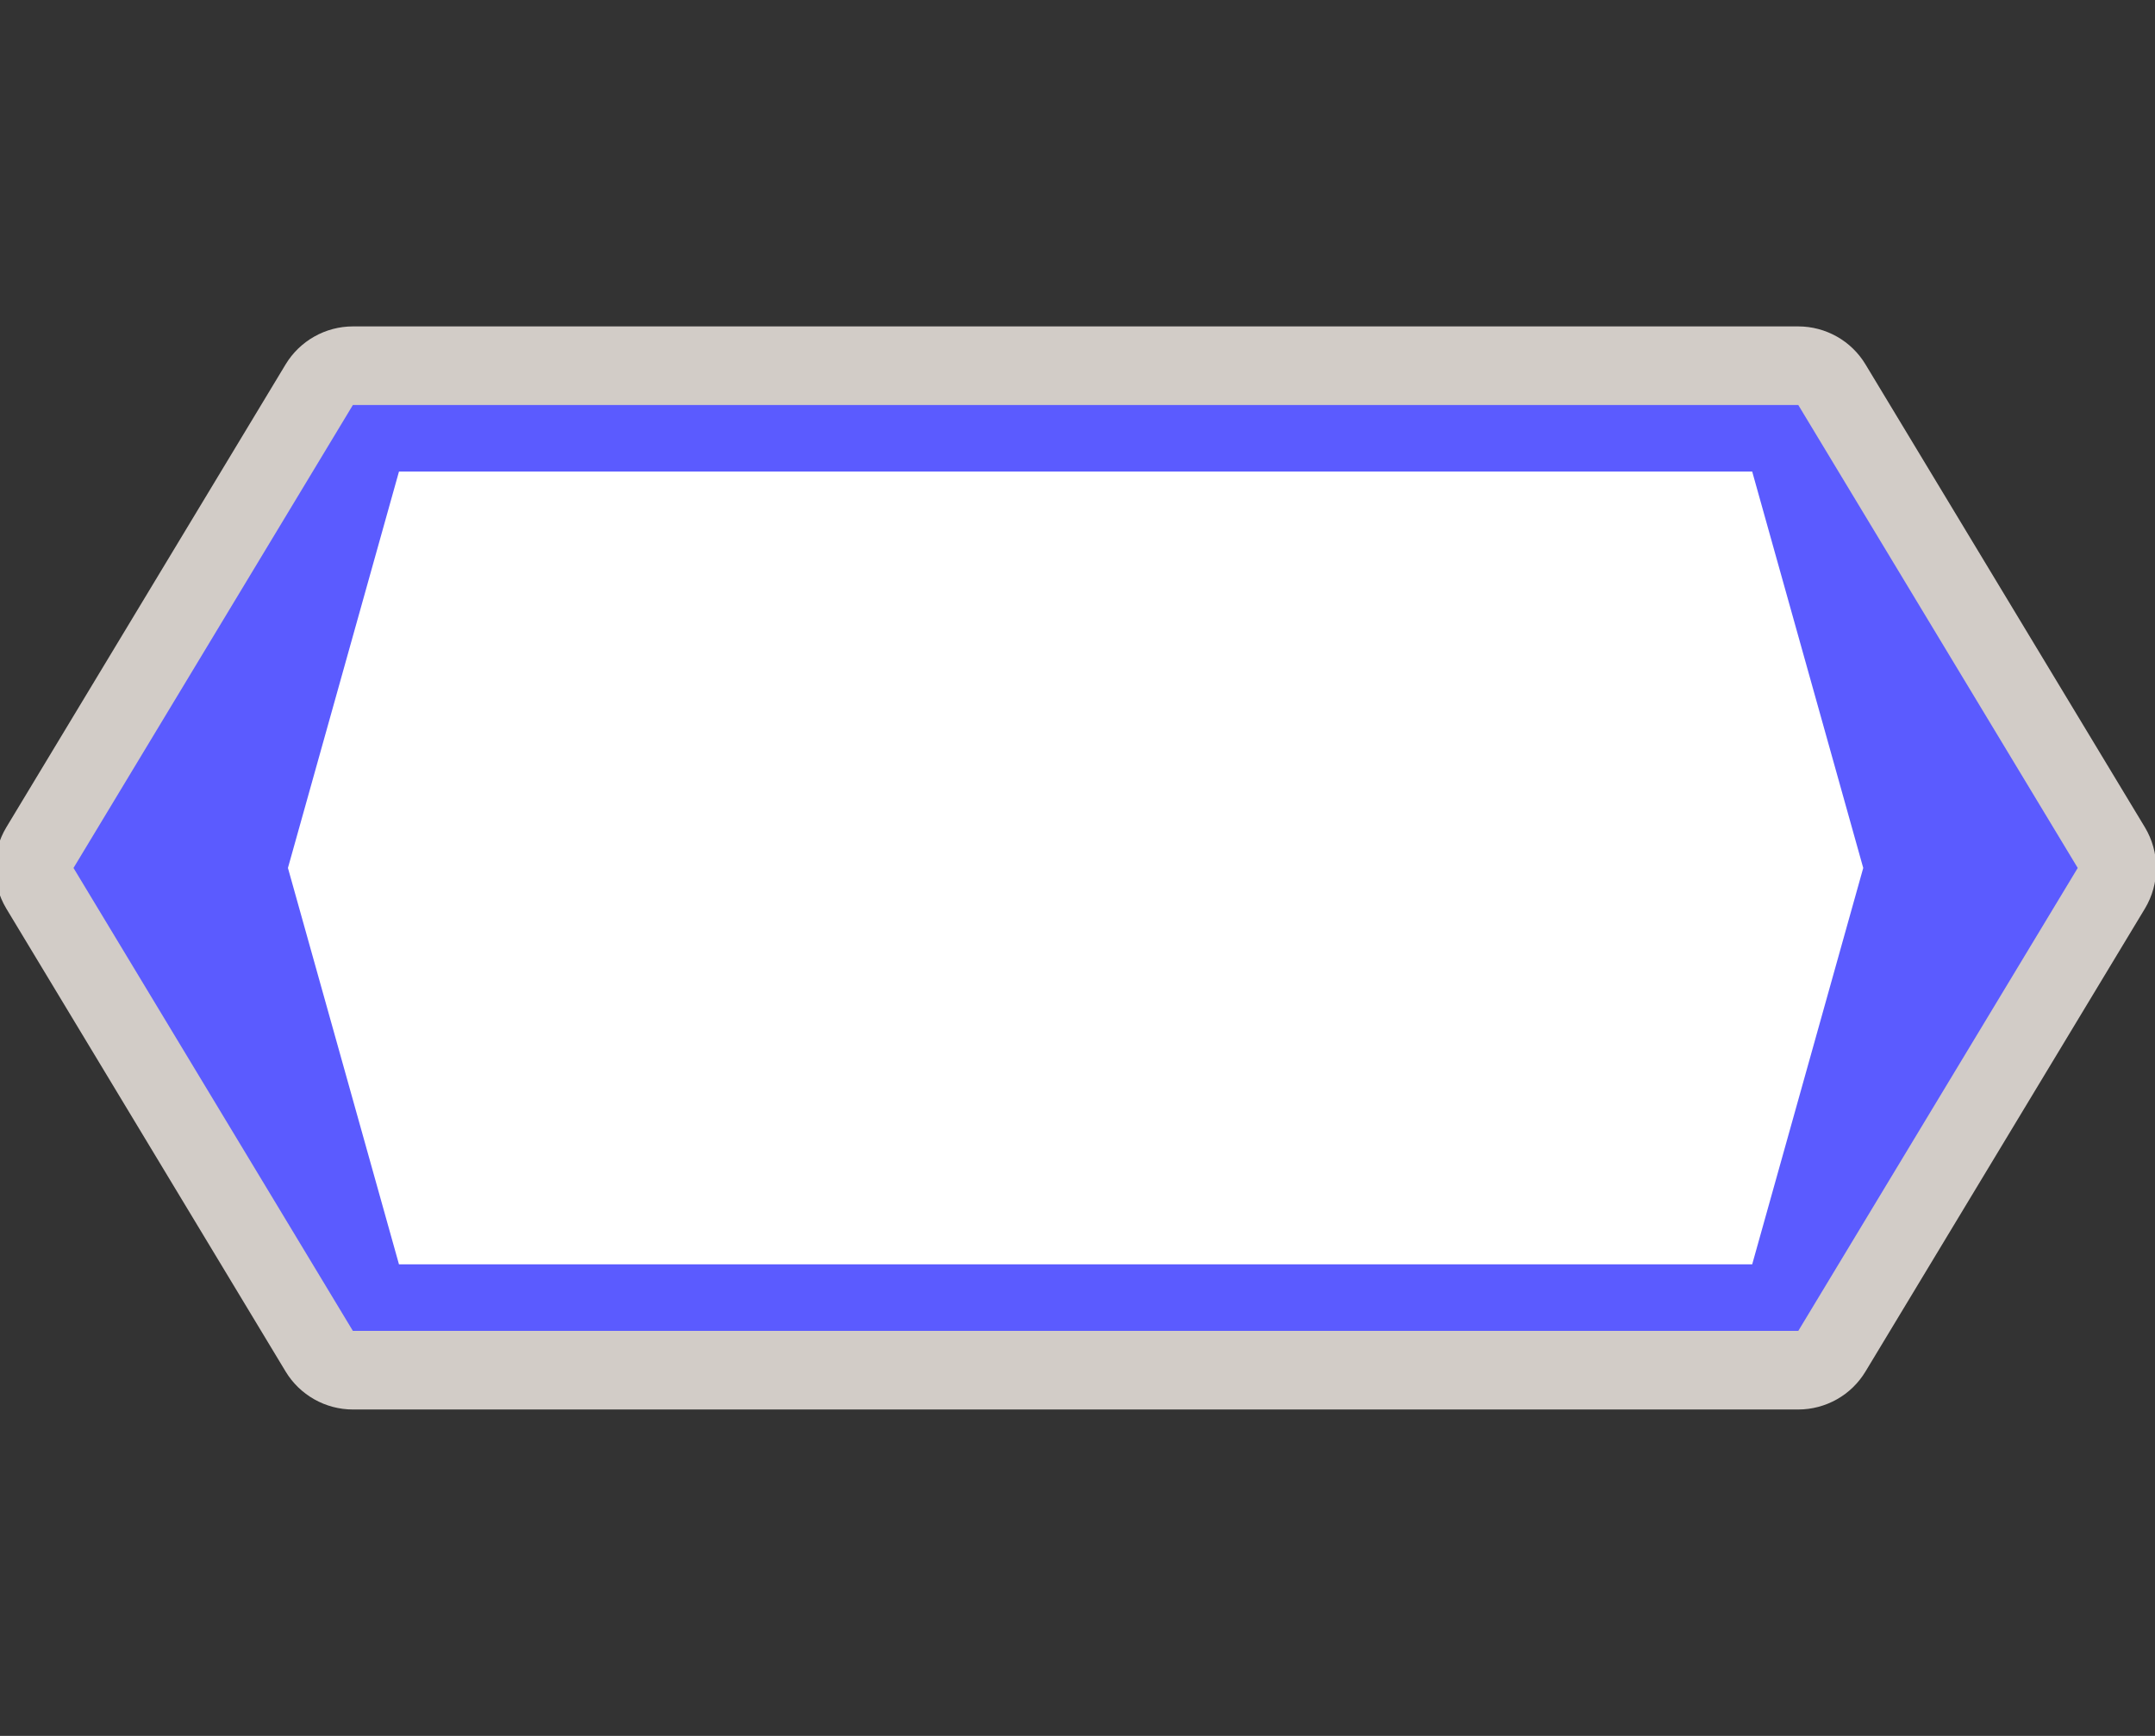 <svg width="36" height="29" viewBox="0 0 36 29" fill="none" xmlns="http://www.w3.org/2000/svg">
<rect x="0" y="0" width="36" height="29" fill="#333333" stroke="none"/>
<g clip-path="url(#clip0)">
<path opacity="0.837" fill-rule="evenodd" clip-rule="evenodd" d="M5.895 5.453C5.669 5.453 5.446 5.512 5.25 5.623C5.053 5.734 4.888 5.894 4.771 6.088L0.105 13.822C-0.018 14.027 -0.083 14.261 -0.083 14.5C-0.083 14.739 -0.018 14.973 0.105 15.178L4.771 22.912C4.888 23.106 5.053 23.266 5.25 23.377C5.446 23.488 5.669 23.547 5.895 23.547H30.041C30.267 23.547 30.489 23.488 30.686 23.377C30.883 23.266 31.047 23.106 31.164 22.912L35.832 15.178C35.955 14.973 36.02 14.739 36.02 14.5C36.02 14.261 35.955 14.027 35.832 13.822L31.164 6.088C31.047 5.894 30.883 5.734 30.686 5.623C30.489 5.512 30.267 5.453 30.041 5.453H5.895V5.453ZM7.66 9.191H28.275L29.764 14.5L28.275 19.809H7.662L6.174 14.5L7.66 9.191Z" fill="#F1EAE4"/>
<path d="M29.679 7.245H6.362L2.057 14.64L6.362 22.035H29.679L34.485 14.64L29.679 7.245Z" fill="white"/>
<path d="M30.041 6.766L34.709 14.5L30.041 22.234H5.895L1.228 14.5L5.895 6.766H30.041ZM31.126 14.5L29.271 7.878H6.665L4.81 14.5L6.665 21.122H29.271L31.126 14.5Z" fill="#5B5BFF"/>
</g>
<defs>
<clipPath id="clip0">
<path d="M0 0H36V29H0V0Z" fill="white"/>
</clipPath>
</defs>
</svg>
